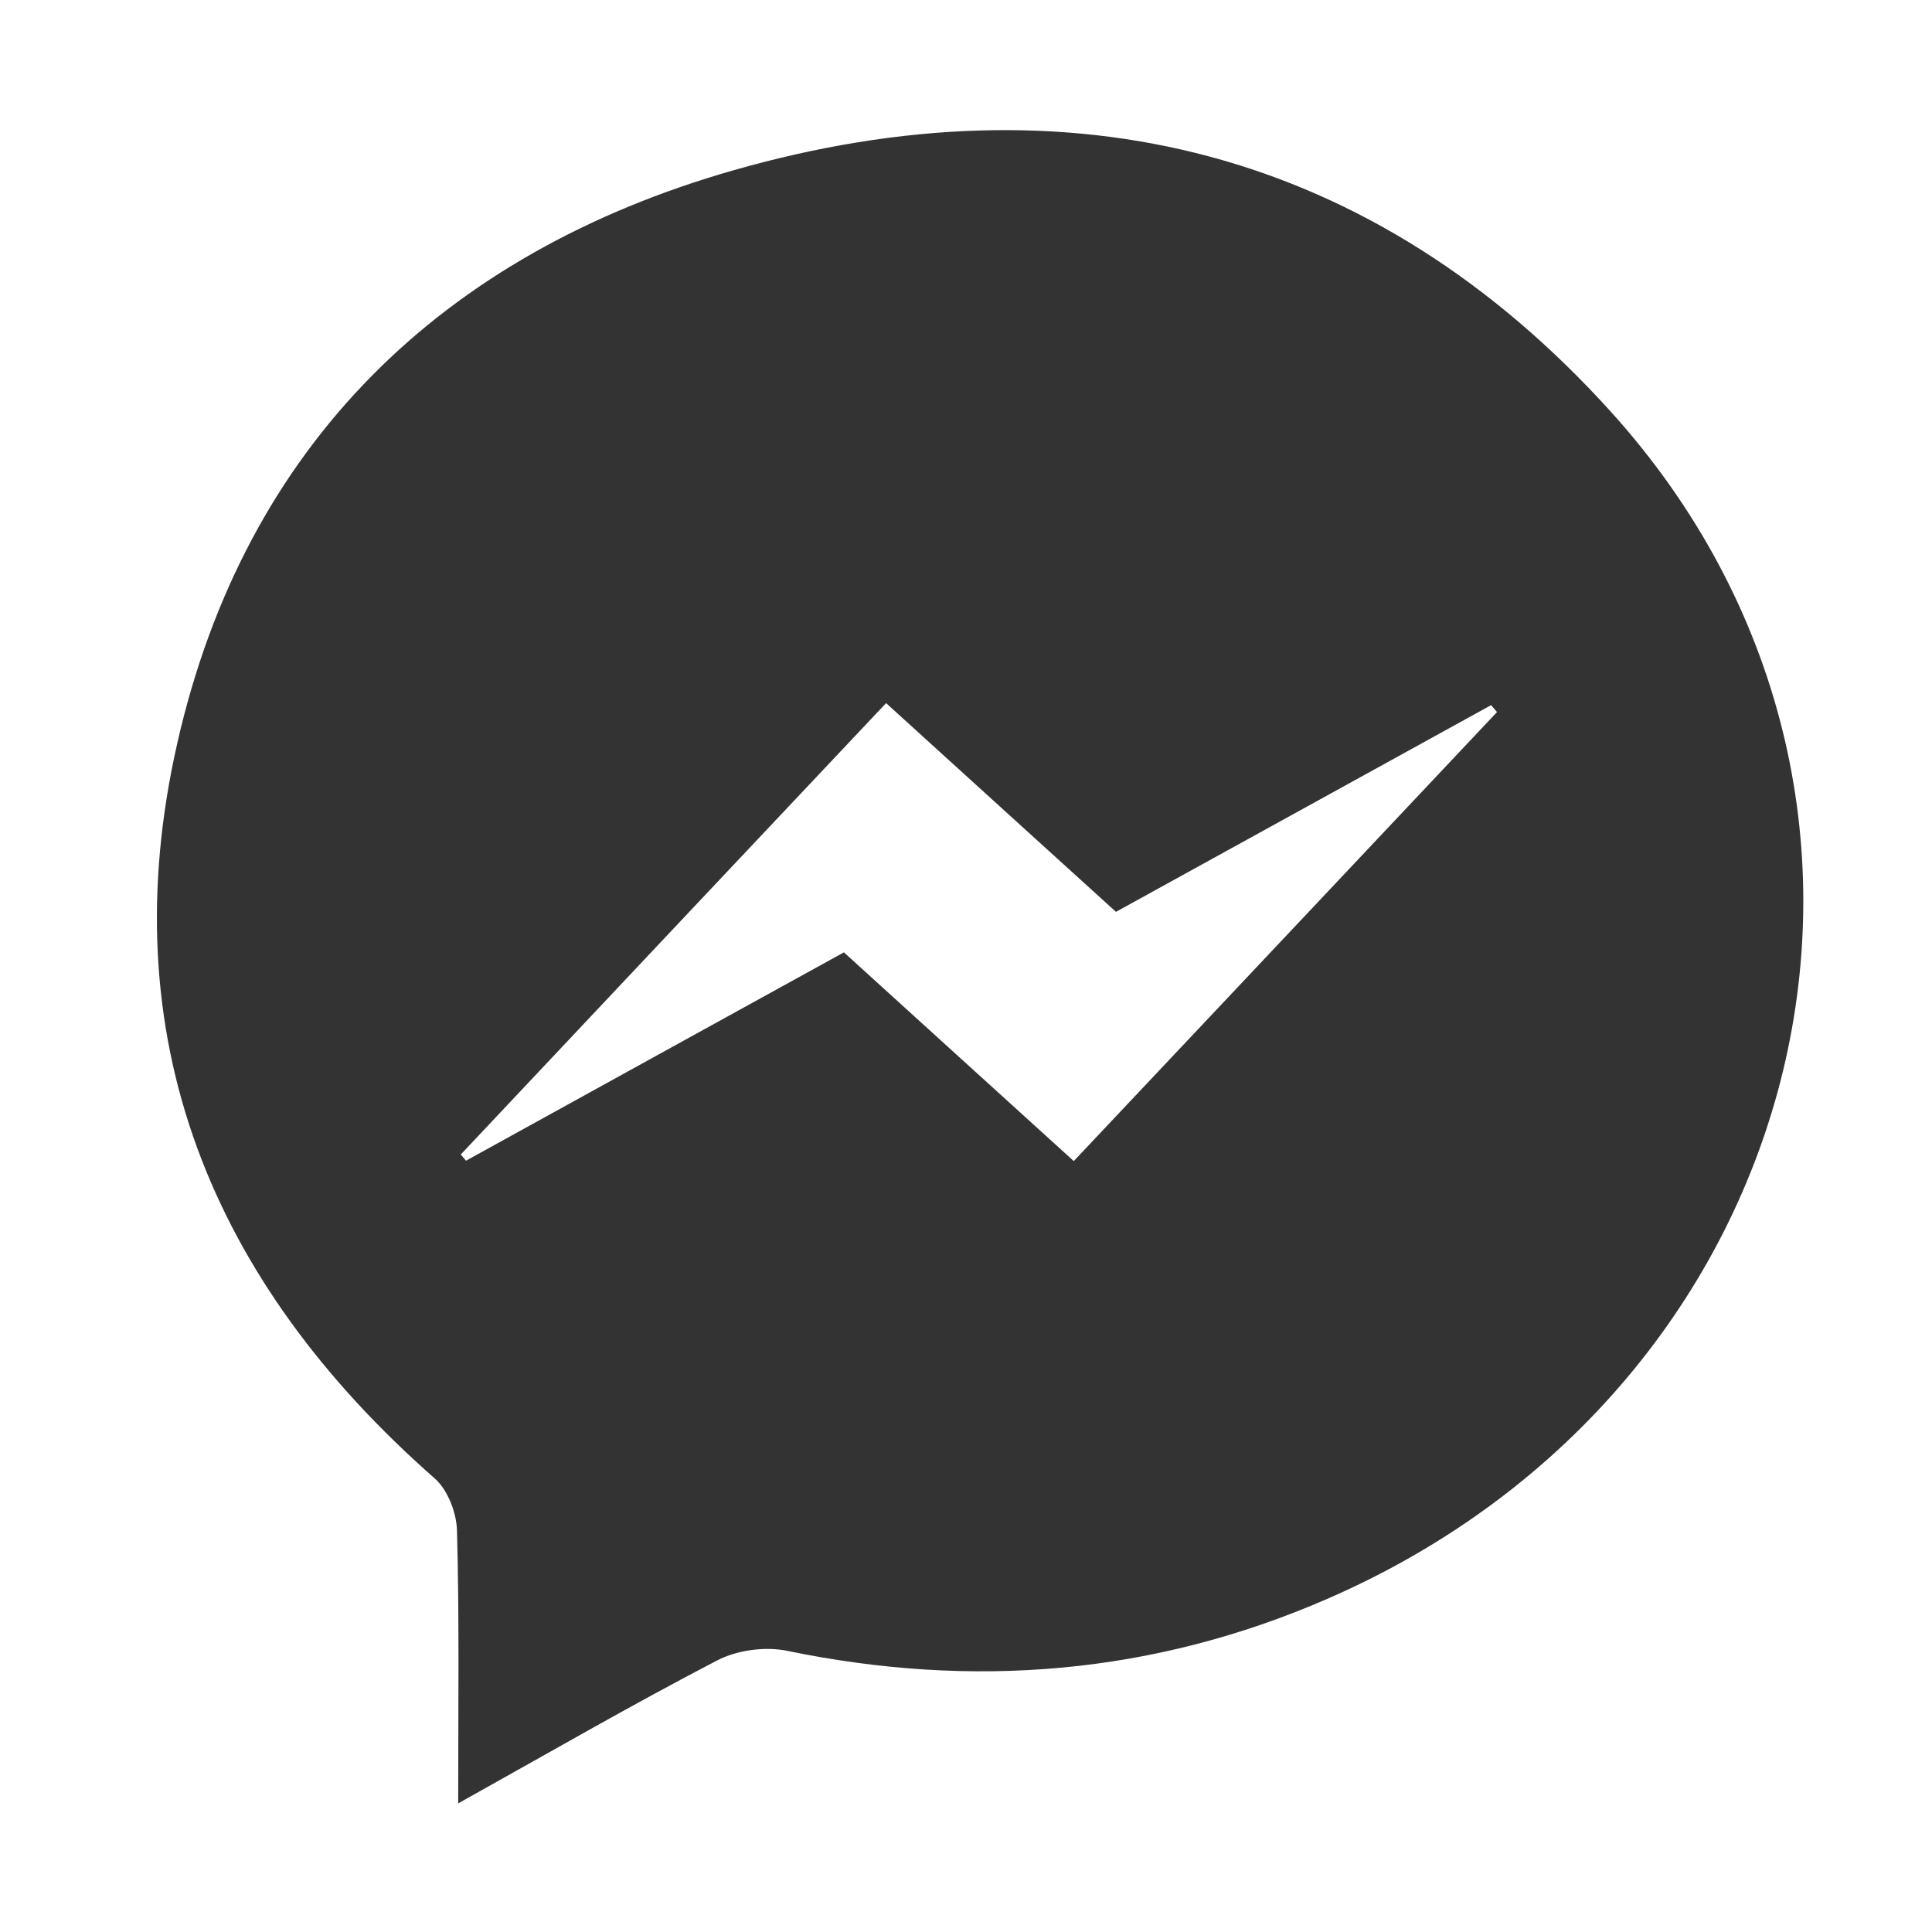 <?xml version="1.0" encoding="utf-8"?>
<!-- Generated by IcoMoon.io -->
<!DOCTYPE svg PUBLIC "-//W3C//DTD SVG 1.1//EN" "http://www.w3.org/Graphics/SVG/1.1/DTD/svg11.dtd">
<svg version="1.1" xmlns="http://www.w3.org/2000/svg" xmlns:xlink="http://www.w3.org/1999/xlink" width="32" height="32" viewBox="0 0 32 32">
<path fill="#333333" d="M7.589 29.869c0-1.601 0.020-3.062-0.020-4.522-0.008-0.292-0.154-0.671-0.368-0.859-3.715-3.265-5.37-7.313-4.264-12.181 1.124-4.954 4.407-8.112 9.206-9.485 5.581-1.598 10.612-0.347 14.542 4.002 5.776 6.397 3.386 16.14-4.696 19.656-2.883 1.256-5.875 1.5-8.955 0.862-0.364-0.074-0.826-0.011-1.154 0.159-1.403 0.729-2.771 1.521-4.29 2.368zM14.676 11.646c-2.304 2.442-4.674 4.958-7.044 7.476 0.029 0.035 0.059 0.068 0.086 0.103 2.127-1.173 4.254-2.347 6.26-3.451 1.294 1.177 2.534 2.301 3.807 3.457 2.297-2.434 4.652-4.936 7.010-7.437-0.032-0.038-0.065-0.077-0.097-0.115-2.121 1.168-4.242 2.336-6.214 3.424-1.318-1.197-2.544-2.307-3.807-3.457z"></path>
</svg>
